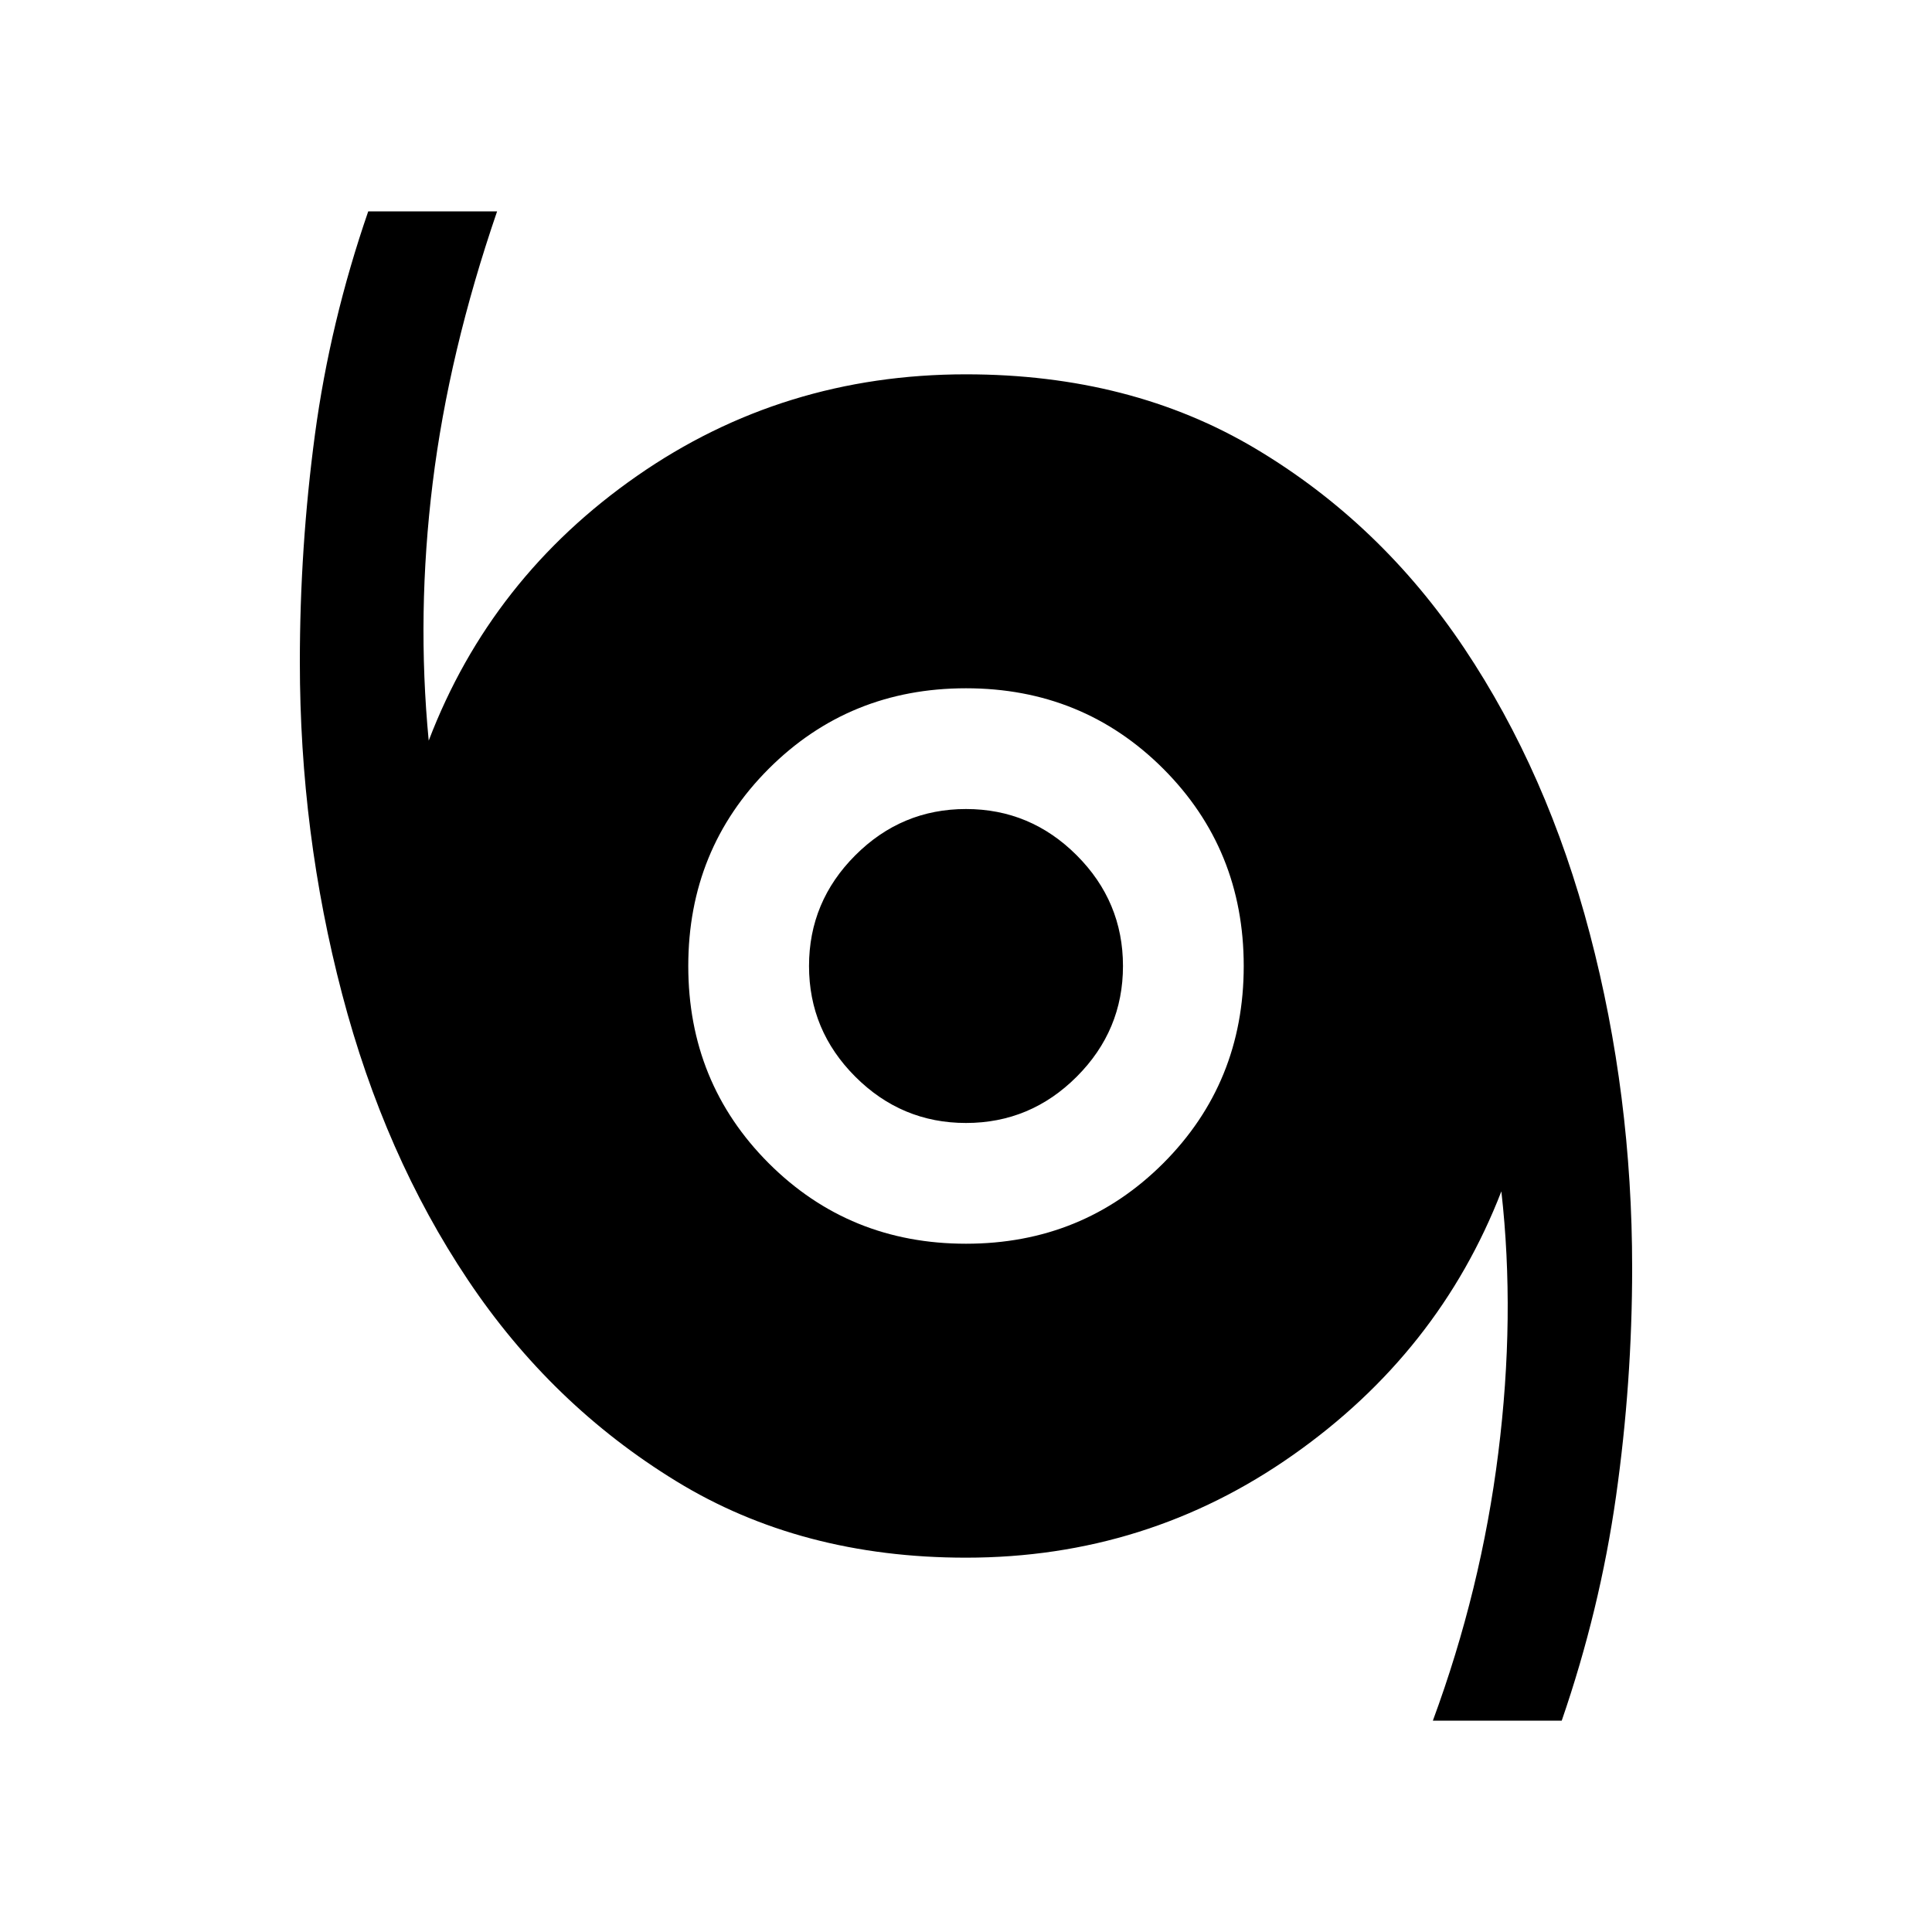 <svg xmlns="http://www.w3.org/2000/svg" height="20" width="20"><path d="M14.833 17.812q.5-1.354.677-2.77.178-1.417.032-2.709-.646 1.667-2.157 2.729-1.51 1.063-3.385 1.063-1.708 0-3-.792-1.292-.791-2.156-2.083-.865-1.292-1.302-2.958-.438-1.667-.438-3.438 0-1.187.156-2.354.157-1.167.552-2.312h1.334Q4.646 3.646 4.479 5q-.167 1.354-.041 2.667.645-1.688 2.156-2.74Q8.104 3.875 10 3.875q1.708 0 3 .771t2.156 2.062Q16.021 8 16.458 9.667q.438 1.666.438 3.458 0 1.187-.167 2.365-.167 1.177-.562 2.322ZM10 12.875q1.208 0 2.042-.833.833-.834.833-2.042 0-1.208-.833-2.042-.834-.833-2.042-.833-1.208 0-2.042.833-.833.834-.833 2.042 0 1.208.833 2.042.834.833 2.042.833Zm0-1.25q-.667 0-1.146-.479-.479-.479-.479-1.146 0-.667.479-1.146.479-.479 1.146-.479.667 0 1.146.479.479.479.479 1.146 0 .667-.479 1.146-.479.479-1.146.479Z"/></svg>